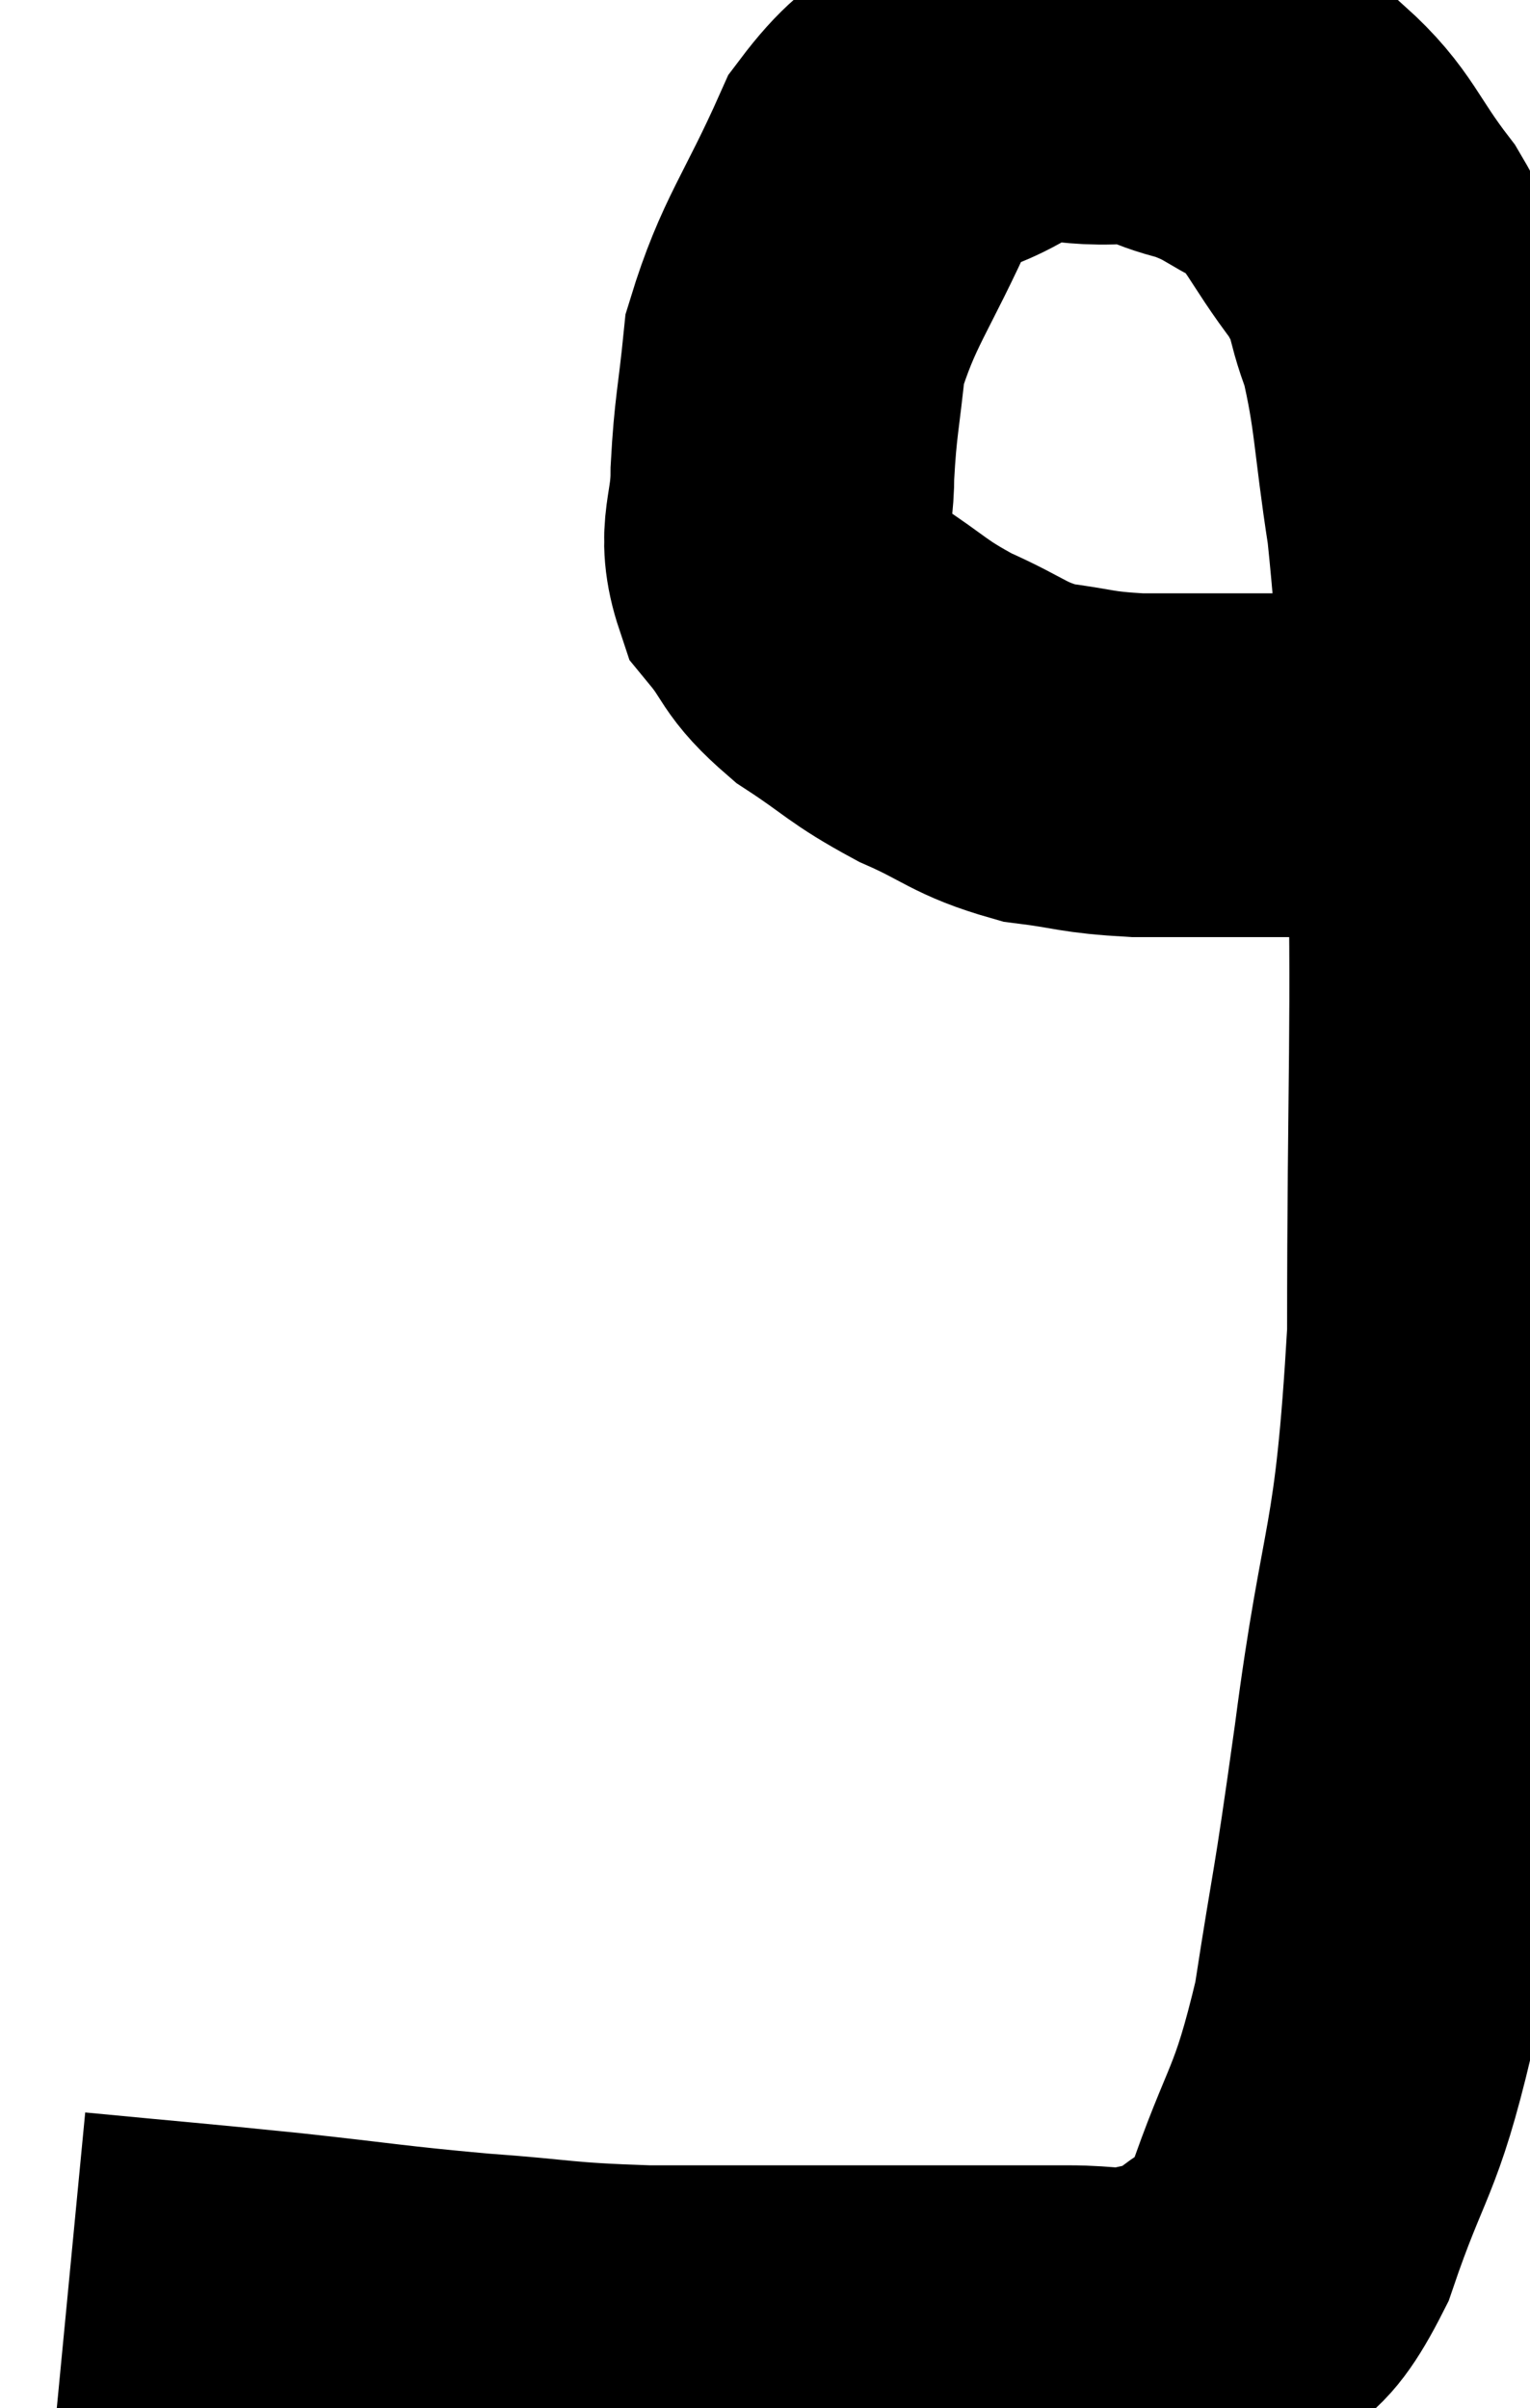 <svg xmlns="http://www.w3.org/2000/svg" viewBox="4.16 9.272 22.253 35.021" width="22.253" height="35.021"><path d="M 5.16 42.48 C 6.72 42.63, 6.81 42.63, 8.28 42.78 C 9.66 42.93, 9.72 42.96, 11.04 43.08 C 12.3 43.17, 12.195 43.215, 13.56 43.26 C 15.03 43.26, 15.33 43.26, 16.5 43.26 C 17.37 43.26, 17.445 43.26, 18.24 43.26 C 18.96 43.26, 19.035 43.26, 19.68 43.26 C 20.25 43.26, 20.295 43.335, 20.82 43.26 C 21.3 43.11, 21.255 43.335, 21.78 42.96 C 22.35 42.36, 22.365 42.855, 22.92 41.76 C 23.46 40.17, 23.58 40.35, 24 38.58 C 24.3 36.63, 24.255 37.155, 24.6 34.68 C 24.99 31.68, 25.185 32.07, 25.38 28.68 C 25.38 24.9, 25.455 24.075, 25.38 21.12 C 25.23 18.99, 25.26 18.6, 25.08 16.86 C 24.87 15.51, 24.9 15.18, 24.66 14.16 C 24.39 13.47, 24.555 13.515, 24.12 12.78 C 23.52 12, 23.52 11.76, 22.92 11.22 C 22.32 10.92, 22.335 10.845, 21.72 10.62 C 21.09 10.47, 21.225 10.365, 20.46 10.32 C 19.56 10.38, 19.545 10.11, 18.66 10.44 C 17.79 11.04, 17.655 10.665, 16.92 11.64 C 16.32 12.99, 16.065 13.215, 15.72 14.34 C 15.63 15.24, 15.585 15.315, 15.54 16.14 C 15.54 16.89, 15.33 17.01, 15.54 17.64 C 15.96 18.15, 15.825 18.18, 16.38 18.66 C 17.07 19.11, 17.04 19.17, 17.76 19.56 C 18.51 19.89, 18.525 20.01, 19.26 20.22 C 19.98 20.31, 19.92 20.355, 20.7 20.4 C 21.54 20.4, 21.465 20.4, 22.38 20.4 C 23.37 20.4, 23.685 20.4, 24.36 20.4 C 24.72 20.4, 24.9 20.4, 25.08 20.4 C 25.08 20.4, 25.08 20.4, 25.08 20.4 L 25.08 20.4" fill="none" stroke="black" stroke-width="5"></path></svg>